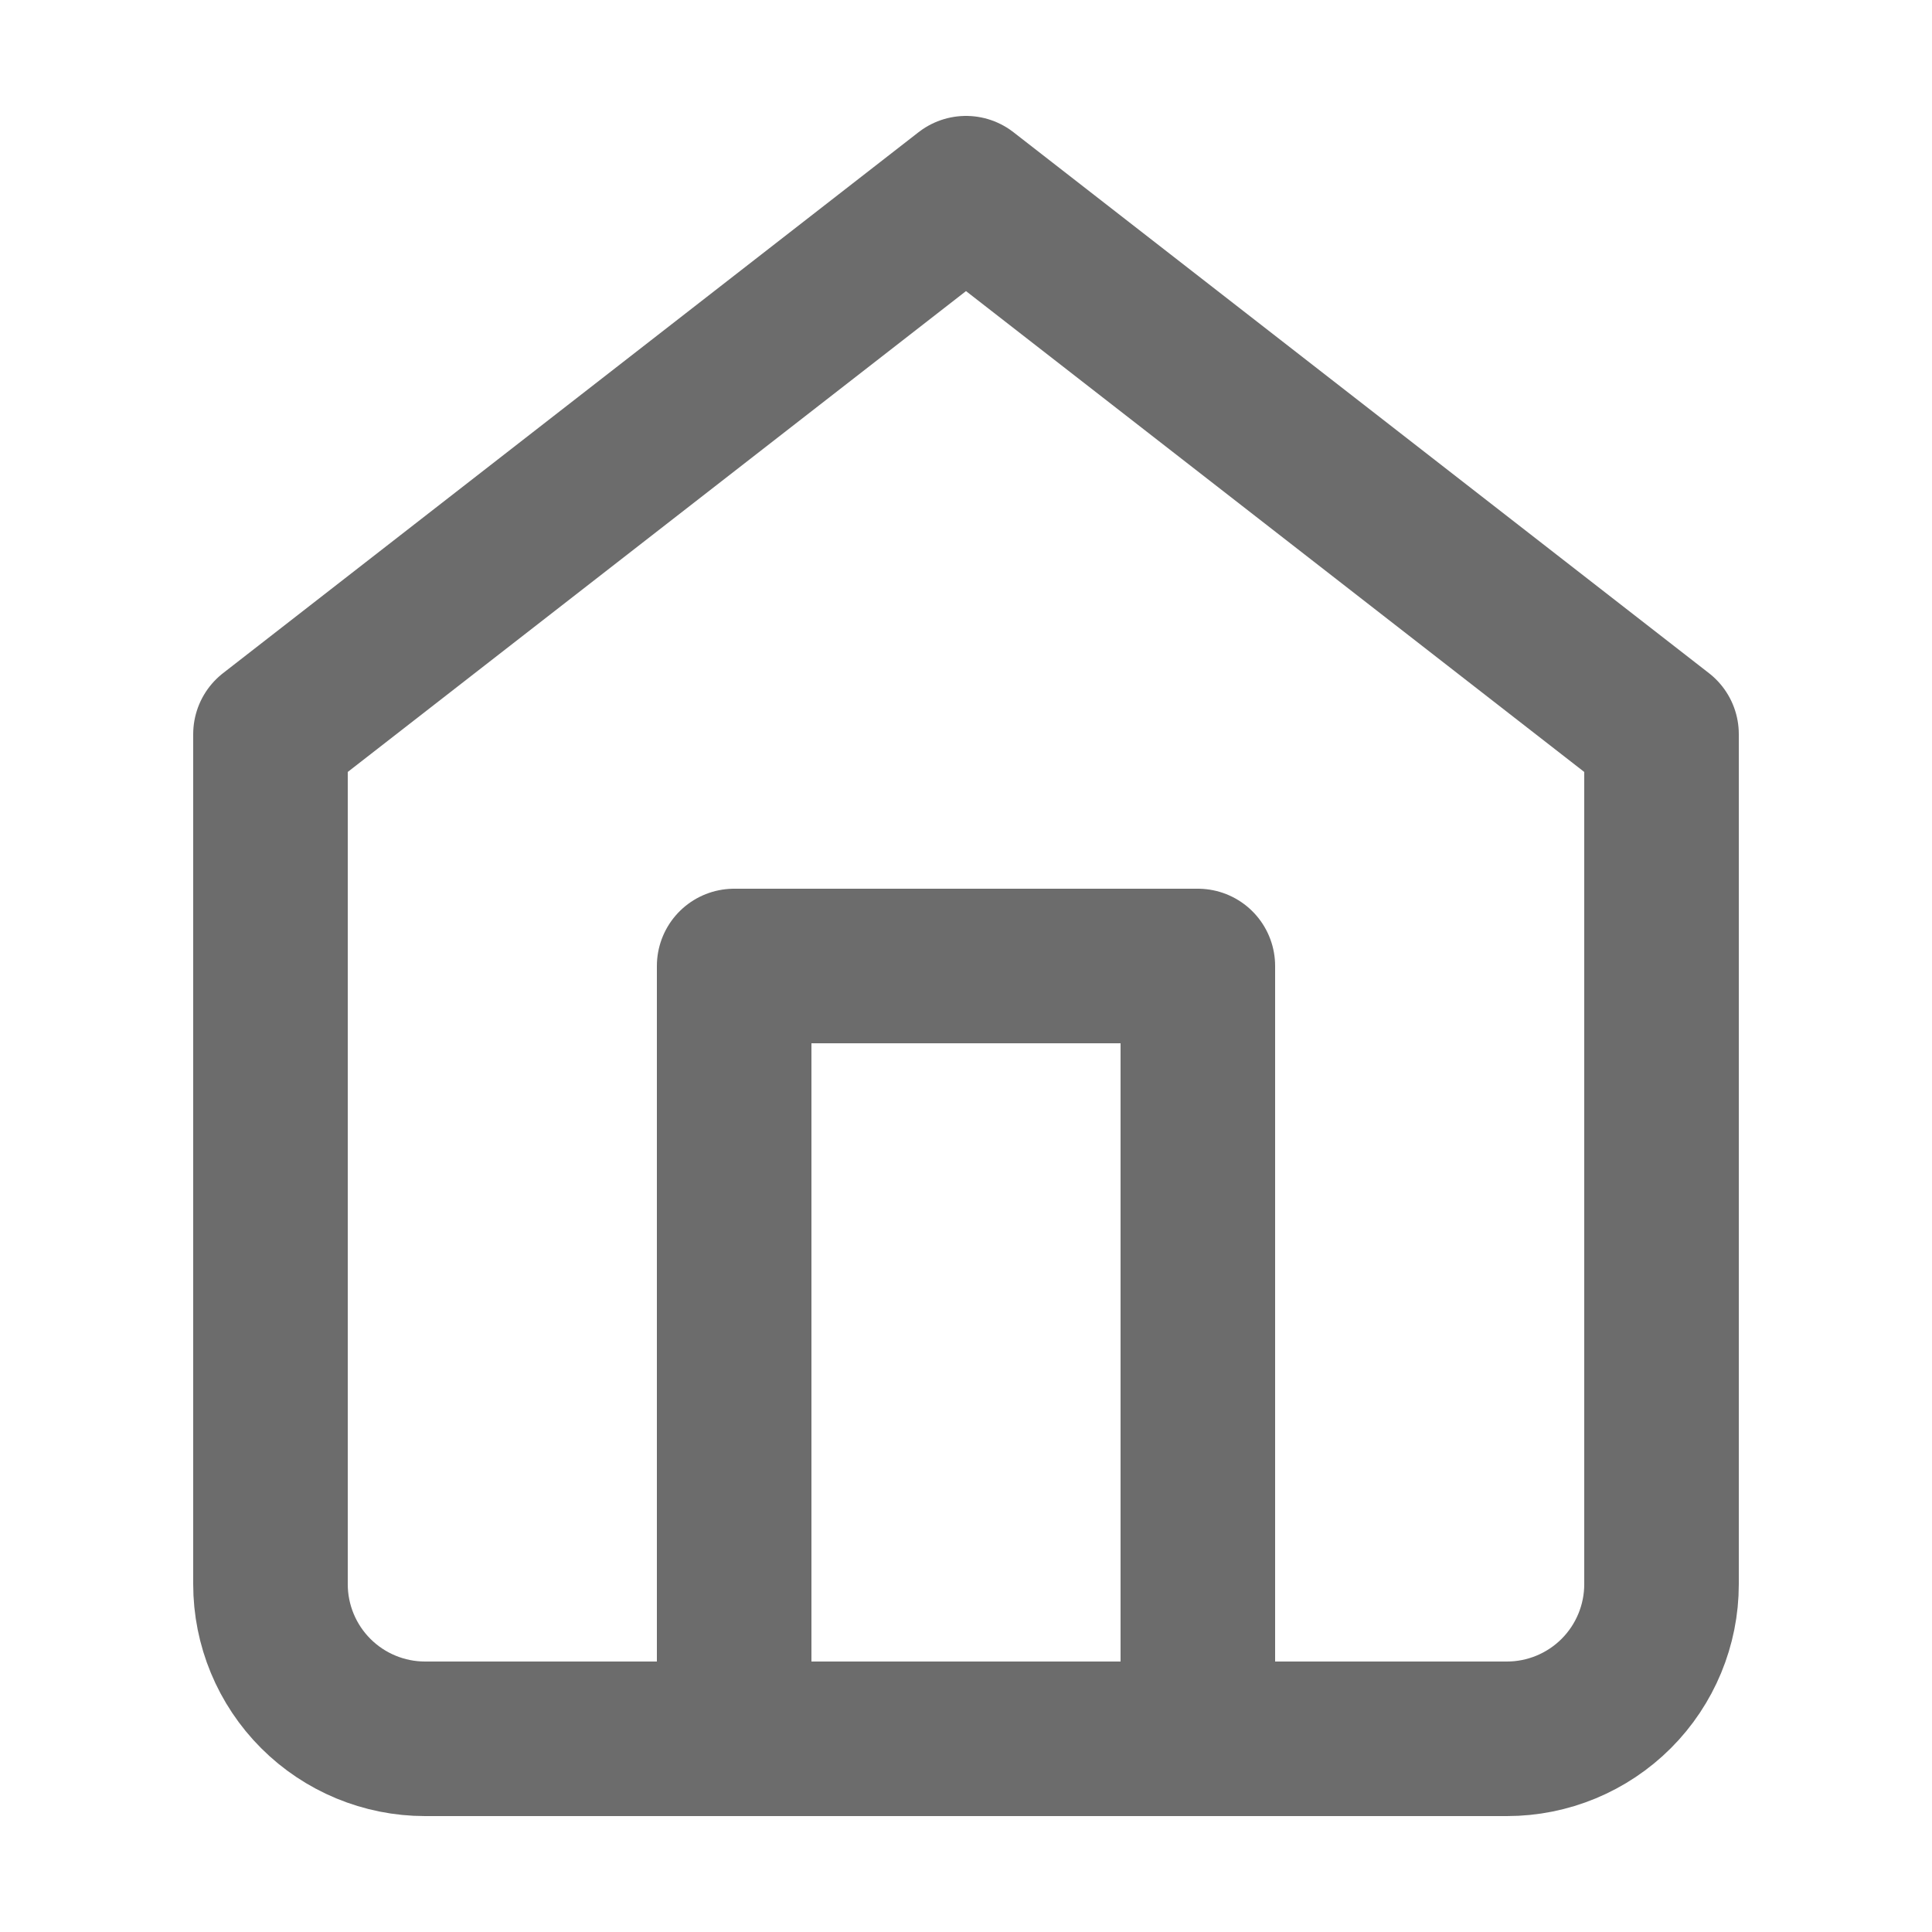 <svg width="25" height="25" viewBox="0 0 25 25" fill="none" xmlns="http://www.w3.org/2000/svg">
<path d="M3.5 9.5L12.5 2.5L21.5 9.5V20.5C21.5 21.03 21.289 21.539 20.914 21.914C20.539 22.289 20.03 22.5 19.5 22.5H5.5C4.97 22.5 4.461 22.289 4.086 21.914C3.711 21.539 3.5 21.03 3.5 20.5V9.5Z" stroke="#6C6C6C" stroke-width="2" stroke-linecap="round" stroke-linejoin="round"/>
<path d="M9.5 22.5V12.5H15.5V22.5" stroke="#6C6C6C" stroke-width="2" stroke-linecap="round" stroke-linejoin="round"/>
</svg>
